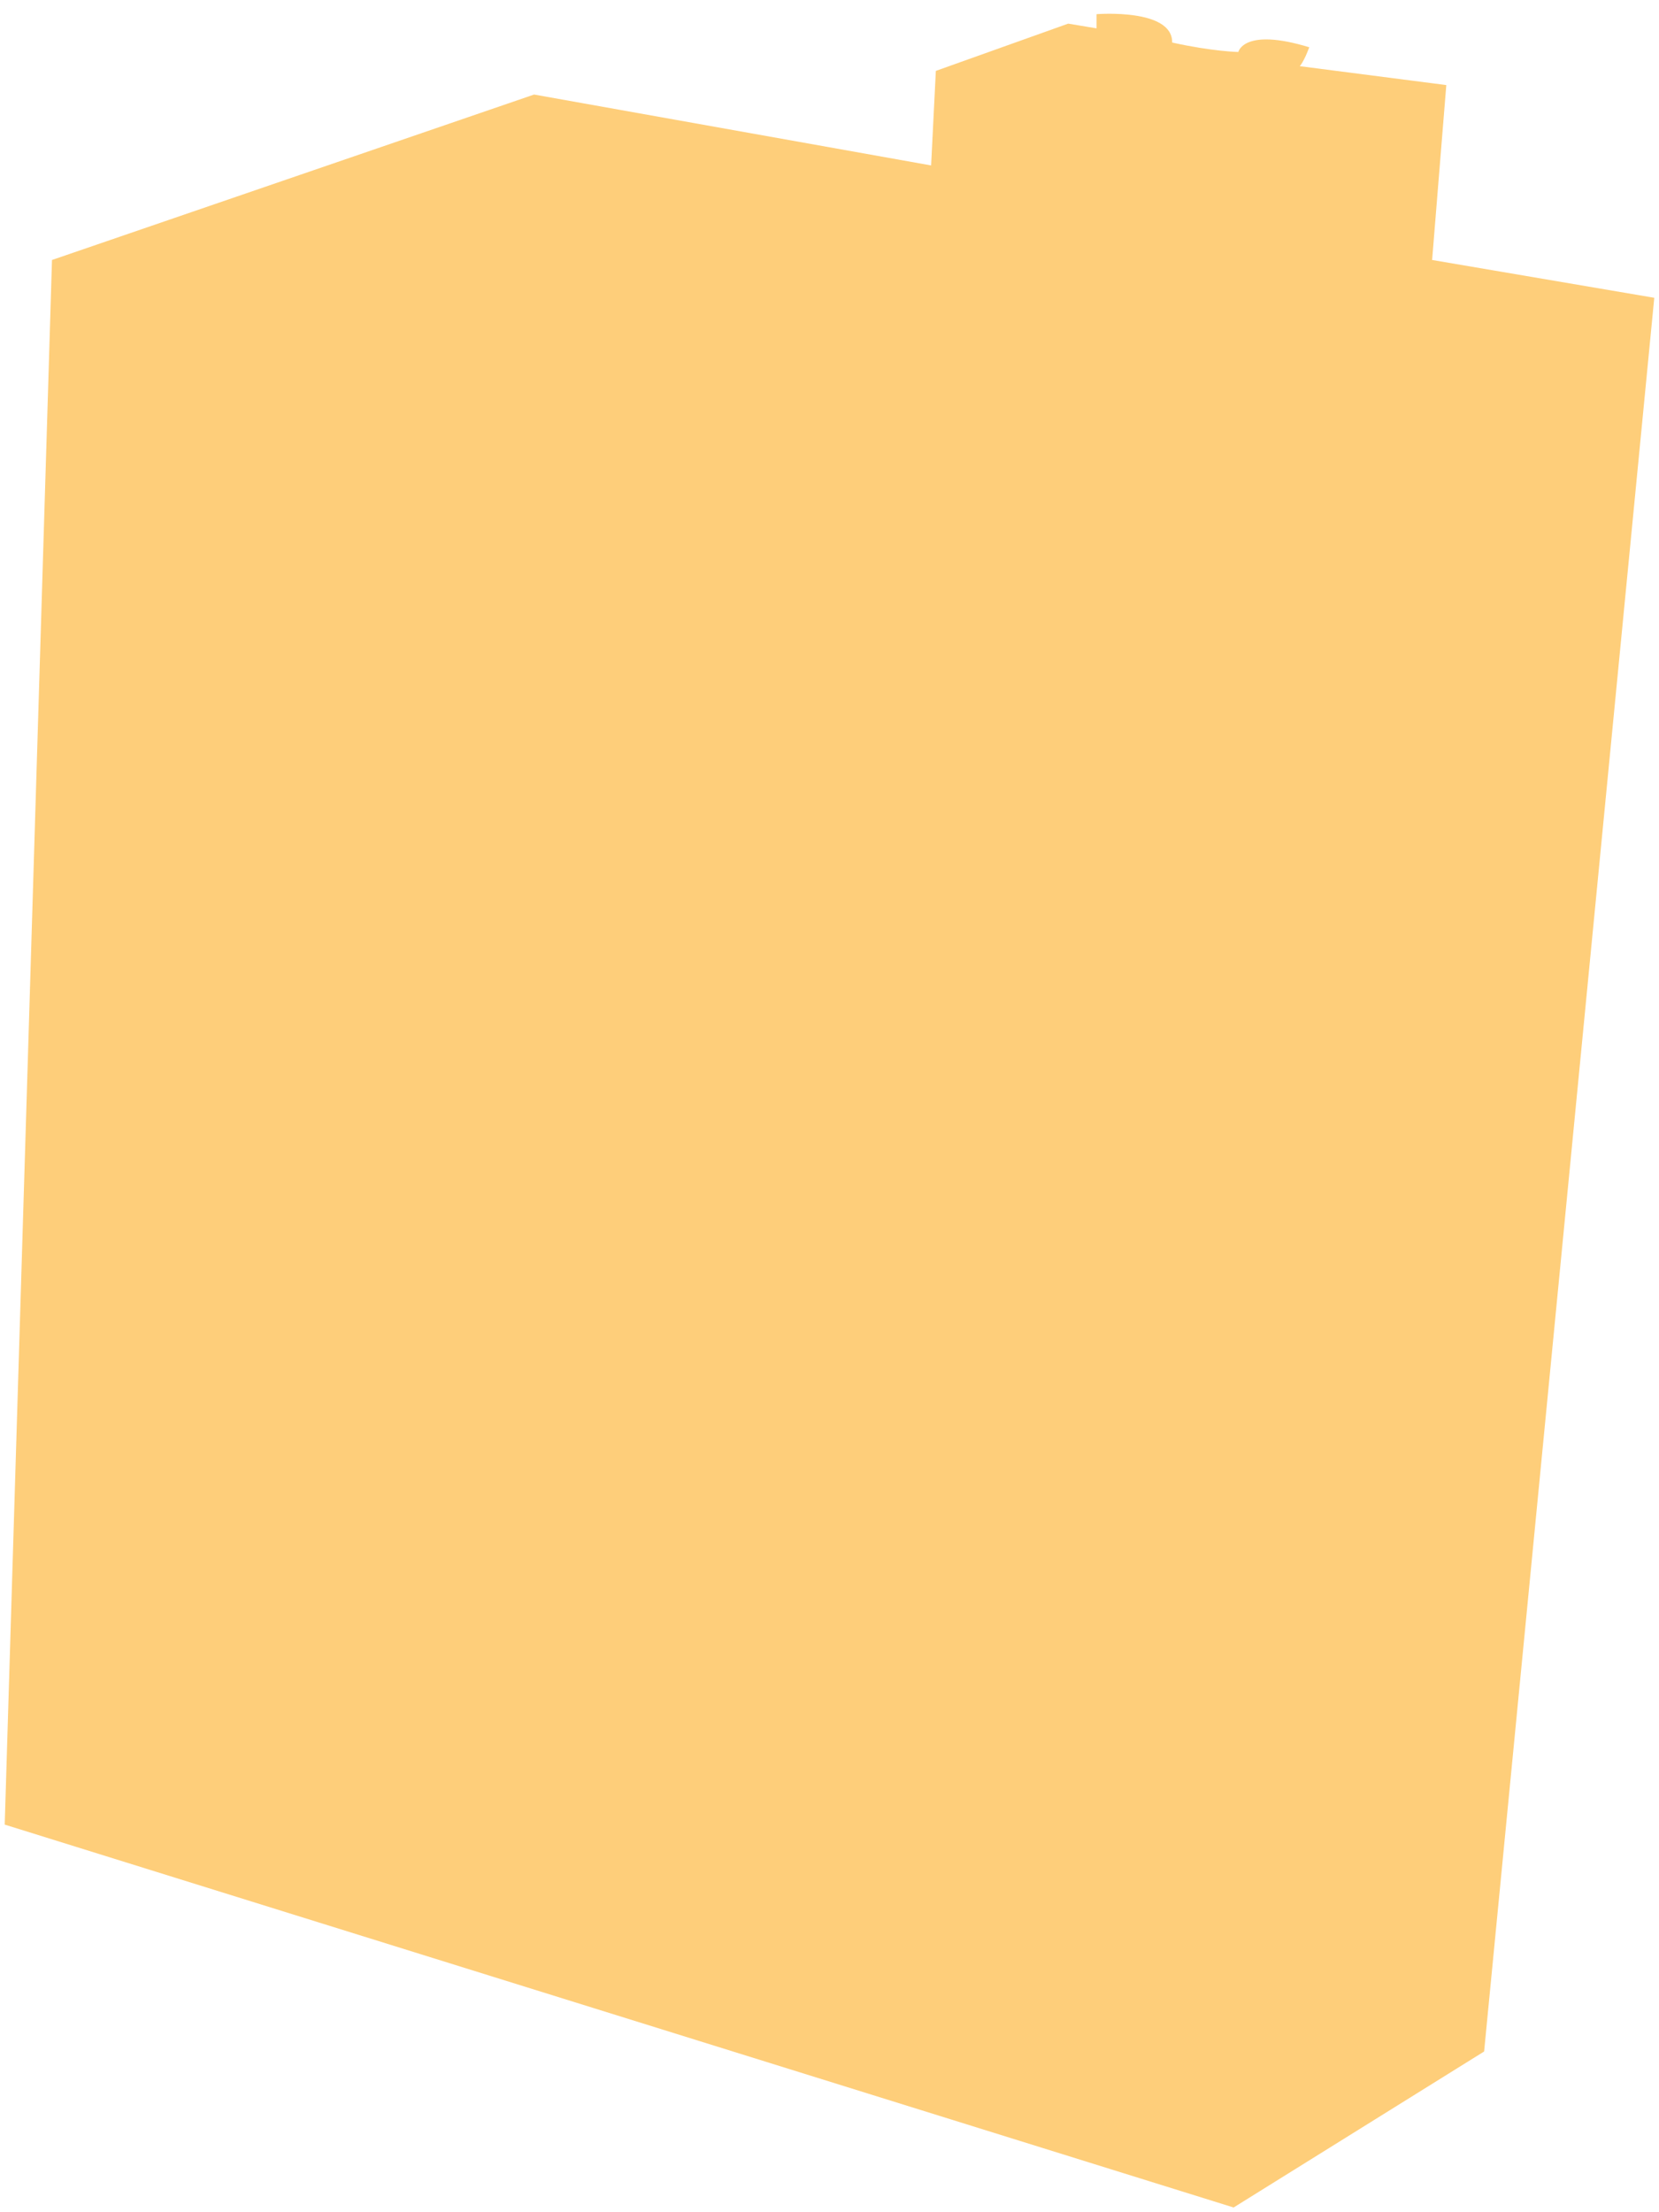 <svg width="351" height="468" xmlns="http://www.w3.org/2000/svg">

 <g>
  <title>background</title>
  <rect fill="none" id="canvas_background" height="402" width="582" y="-1" x="-1"/>
 </g>
 <g>
  <title>Layer 1</title>
  <g opacity="0.7" id="svg_1">
   <path id="svg_2" d="m11,55c0,0 102,-35 102,-35c0,0 84,15 84,15c0,0 1,-20 1,-20c0,0 28,-10 28,-10c0,0 6,1 6,1c0,0 0,-3 0,-3c0,0 16.116,-1.295 16,6c8.611,1.905 14,2 14,2c0,0 1.096,-5.25 15,-1c-1.124,3.076 -2,4 -2,4c0,0 31,4 31,4c0,0 -3,37 -3,37c0,0 47,8 47,8c0,0 -36,371 -36,371c0,0 -53,33 -53,33c0,0 -260,-81 -260,-81c0,0 10,-331 10,-331z" fill-rule="evenodd" fill="rgb(253,185,65)"/>
  </g>
 </g>
</svg>